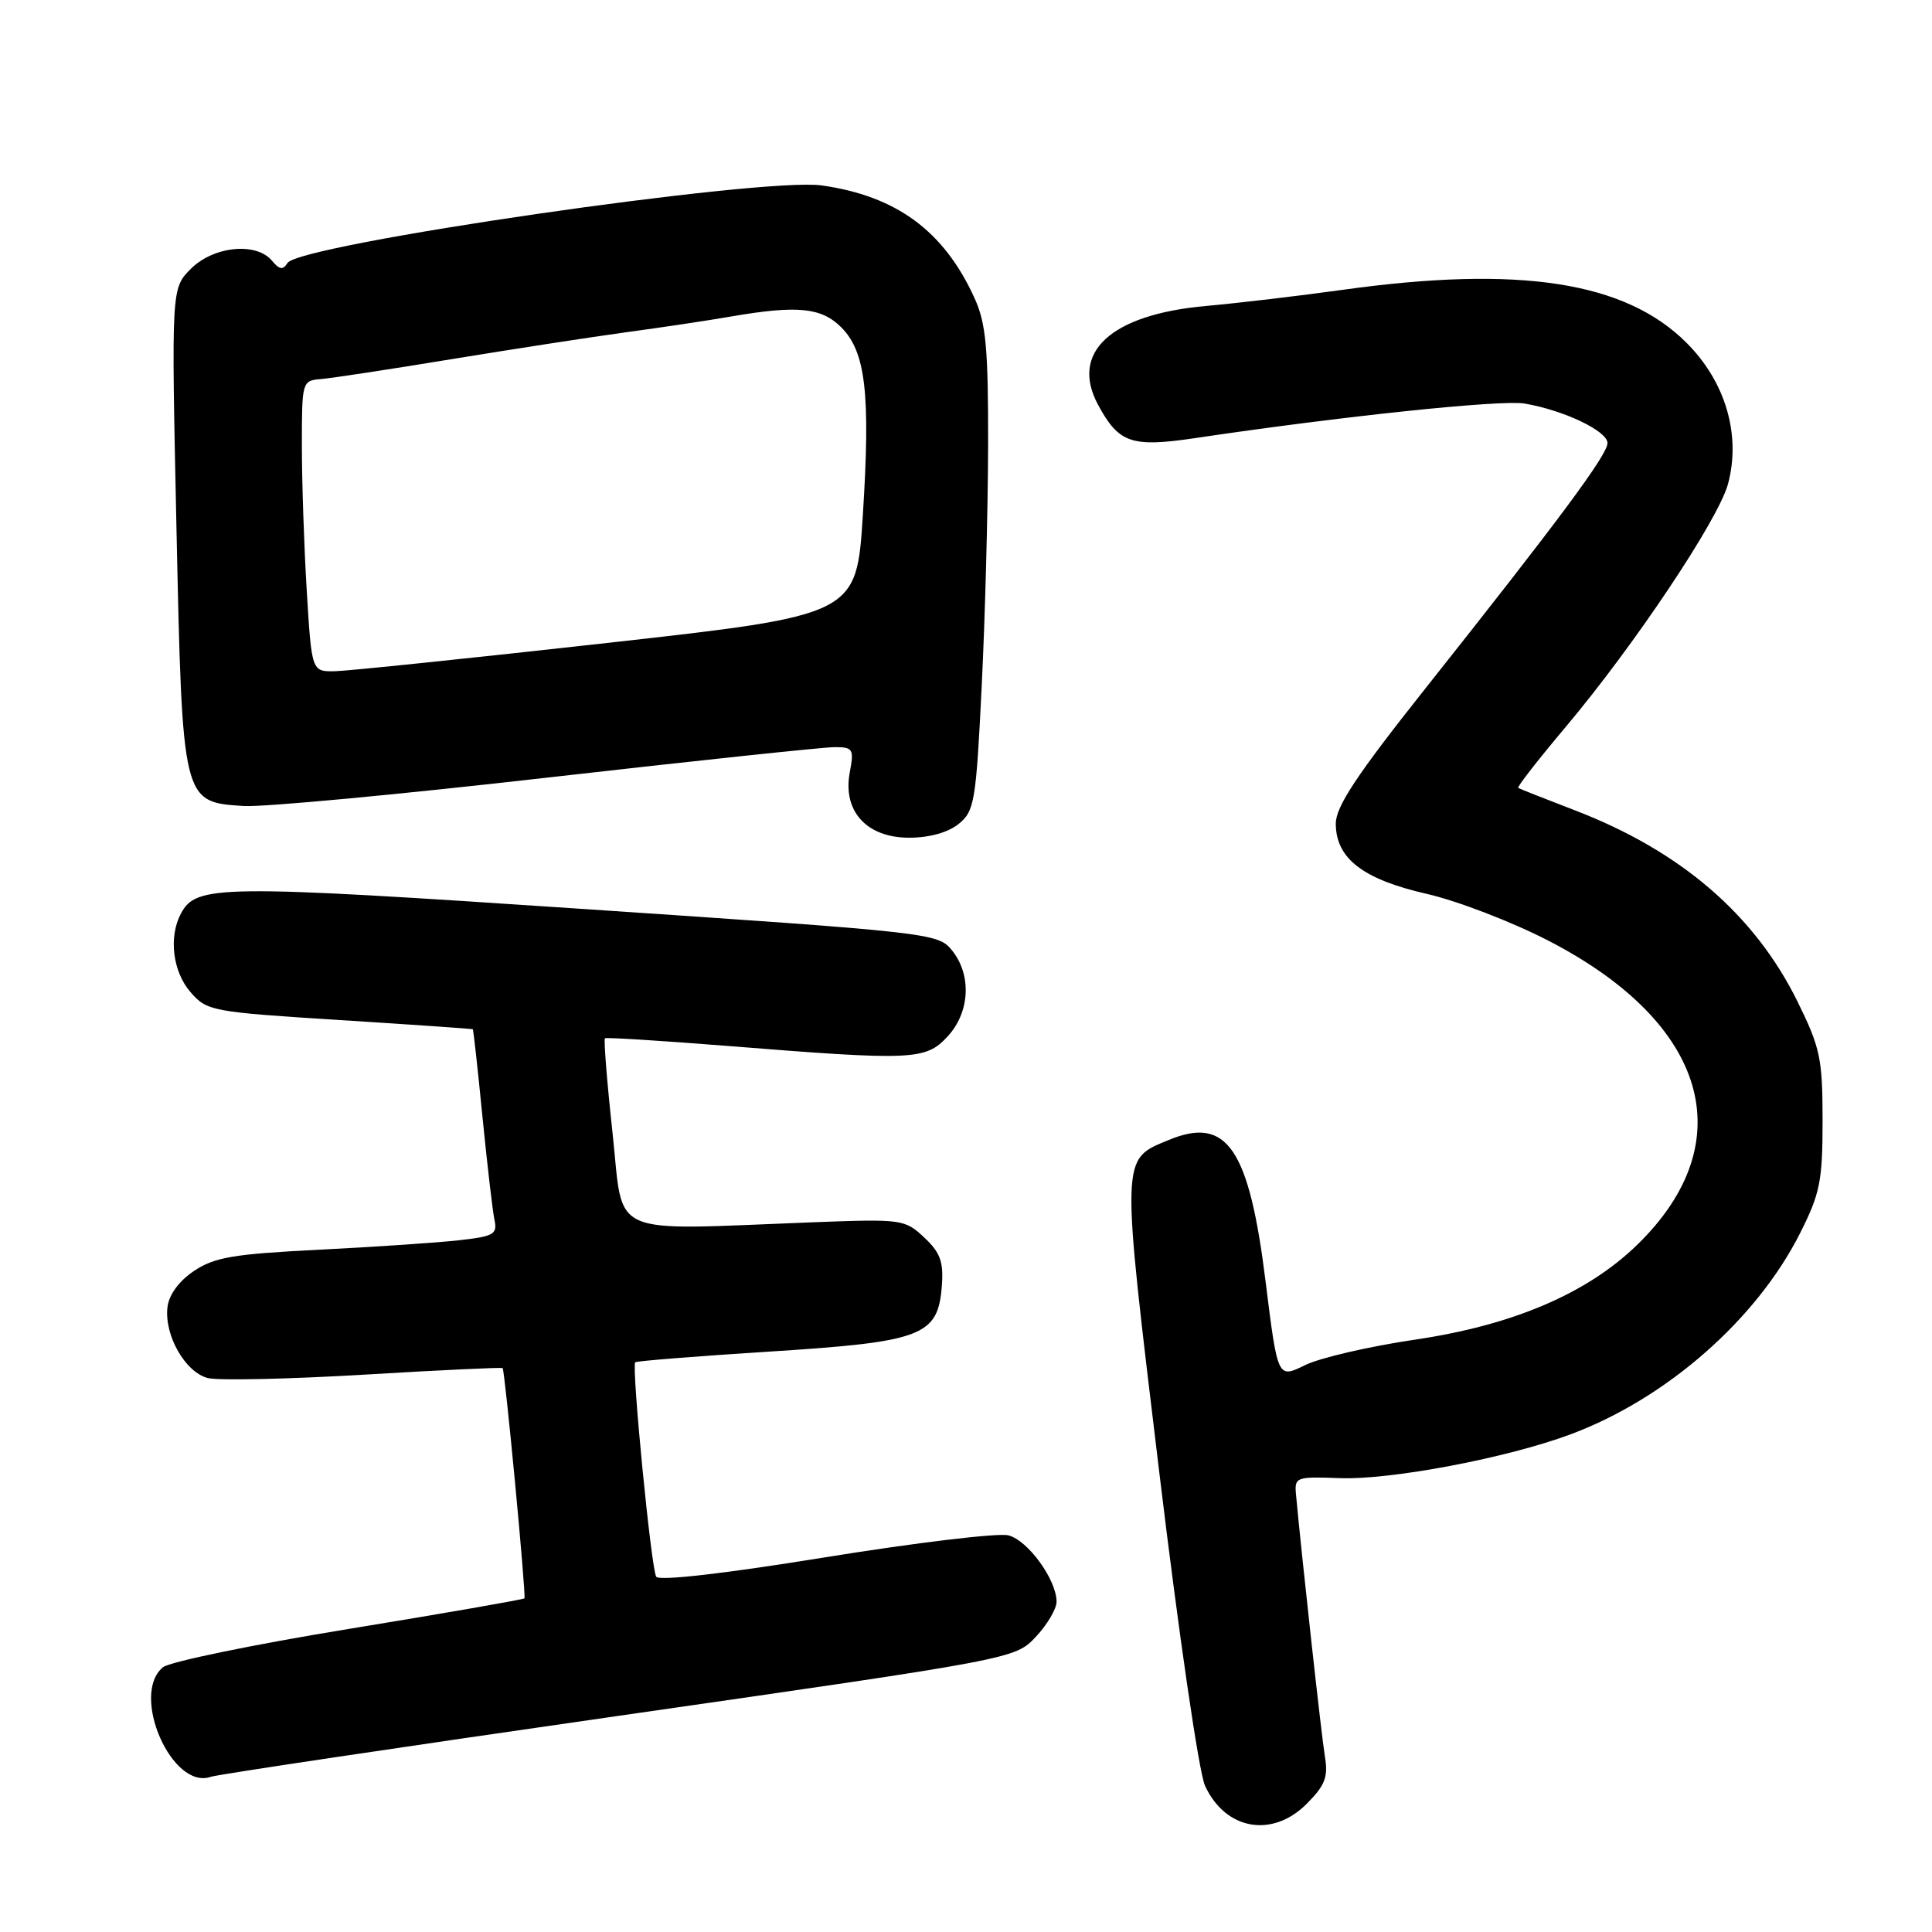 <?xml version="1.0" encoding="UTF-8" standalone="no"?>
<!DOCTYPE svg PUBLIC "-//W3C//DTD SVG 1.1//EN" "http://www.w3.org/Graphics/SVG/1.1/DTD/svg11.dtd" >
<svg xmlns="http://www.w3.org/2000/svg" xmlns:xlink="http://www.w3.org/1999/xlink" version="1.1" viewBox="0 0 256 256">
 <g >
 <path fill="currentColor"
d=" M 173.13 239.03 C 175.57 236.58 176.01 235.47 175.56 232.78 C 175.11 230.05 172.53 206.70 171.73 198.07 C 171.51 195.72 171.70 195.65 177.50 195.86 C 184.29 196.12 199.78 193.18 208.18 190.03 C 220.82 185.30 232.73 174.86 238.50 163.44 C 241.17 158.15 241.50 156.52 241.50 148.48 C 241.50 140.29 241.20 138.84 238.19 132.73 C 232.49 121.17 222.67 112.73 208.60 107.34 C 204.70 105.84 201.35 104.52 201.17 104.40 C 200.99 104.28 203.82 100.65 207.45 96.34 C 216.55 85.53 227.69 68.86 228.97 64.13 C 230.71 57.63 228.65 50.60 223.48 45.43 C 215.37 37.31 201.36 35.15 178.00 38.39 C 172.22 39.20 164.05 40.16 159.83 40.54 C 147.21 41.66 141.74 46.66 145.50 53.64 C 148.24 58.72 149.93 59.30 158.30 58.06 C 177.81 55.15 198.87 52.95 202.00 53.47 C 207.20 54.35 213.00 57.11 213.00 58.71 C 213.00 60.26 206.61 68.87 188.78 91.34 C 179.75 102.72 177.00 106.88 177.00 109.14 C 177.00 113.74 180.61 116.52 189.04 118.44 C 193.09 119.36 200.37 122.16 205.20 124.66 C 226.33 135.57 230.92 151.37 216.92 164.96 C 210.28 171.41 200.44 175.60 187.50 177.51 C 181.45 178.40 174.88 179.92 172.90 180.90 C 169.30 182.67 169.30 182.67 167.70 169.83 C 165.51 152.16 162.58 147.86 154.90 151.04 C 148.47 153.70 148.50 152.70 153.61 195.09 C 156.18 216.45 158.87 234.89 159.67 236.62 C 162.37 242.48 168.56 243.59 173.13 239.03 Z  M 81.95 227.36 C 134.50 219.81 134.50 219.81 137.25 216.89 C 138.76 215.28 140.00 213.19 140.00 212.23 C 139.99 209.31 136.20 204.09 133.61 203.44 C 132.26 203.10 121.35 204.41 109.35 206.35 C 95.98 208.52 87.31 209.51 86.95 208.92 C 86.28 207.84 83.66 181.00 84.17 180.51 C 84.35 180.34 92.38 179.70 102.00 179.09 C 122.26 177.80 124.29 177.03 124.80 170.37 C 125.04 167.19 124.59 165.96 122.46 163.97 C 119.89 161.56 119.52 161.51 107.66 161.96 C 80.14 163.01 82.68 164.14 81.17 150.17 C 80.43 143.39 79.98 137.72 80.16 137.58 C 80.35 137.44 87.70 137.90 96.50 138.60 C 120.99 140.56 122.65 140.48 125.55 137.35 C 128.53 134.14 128.78 129.18 126.13 125.91 C 124.29 123.64 123.35 123.54 77.38 120.45 C 28.98 117.20 26.01 117.24 23.98 121.04 C 22.32 124.14 22.88 128.75 25.25 131.47 C 27.43 133.98 28.06 134.09 45.00 135.16 C 54.62 135.77 62.57 136.32 62.65 136.38 C 62.73 136.45 63.31 141.68 63.93 148.00 C 64.56 154.32 65.27 160.46 65.52 161.64 C 65.93 163.55 65.44 163.83 60.74 164.35 C 57.86 164.67 49.52 165.23 42.20 165.60 C 30.94 166.16 28.42 166.59 25.70 168.41 C 23.70 169.76 22.38 171.56 22.19 173.22 C 21.75 176.94 24.56 181.85 27.55 182.60 C 28.93 182.95 38.24 182.74 48.23 182.15 C 58.22 181.55 66.49 181.16 66.60 181.28 C 66.91 181.63 69.74 211.47 69.49 211.79 C 69.36 211.94 58.89 213.77 46.22 215.84 C 33.55 217.91 22.47 220.20 21.59 220.92 C 17.22 224.55 22.80 237.27 27.95 235.43 C 28.75 235.14 53.05 231.51 81.95 227.36 Z  M 127.02 109.18 C 129.12 107.49 129.33 106.25 130.08 90.93 C 130.53 81.89 130.91 67.53 130.93 59.00 C 130.95 46.09 130.65 42.83 129.13 39.50 C 125.08 30.60 118.79 25.97 108.88 24.57 C 100.98 23.45 39.63 32.36 38.09 34.85 C 37.50 35.81 37.03 35.74 36.04 34.55 C 33.97 32.05 28.30 32.61 25.30 35.61 C 22.70 38.21 22.70 38.21 23.38 69.86 C 24.17 106.41 24.14 106.27 32.29 106.80 C 34.81 106.97 52.87 105.28 72.41 103.05 C 91.95 100.82 109.13 99.00 110.58 99.00 C 113.03 99.00 113.18 99.24 112.60 102.34 C 111.63 107.48 114.83 111.00 120.46 111.00 C 123.14 111.00 125.63 110.31 127.02 109.18 Z  M 40.65 78.34 C 40.29 72.48 40.00 63.81 40.00 59.06 C 40.00 50.50 40.02 50.43 42.59 50.22 C 44.02 50.10 51.78 48.92 59.84 47.59 C 67.90 46.27 78.33 44.66 83.00 44.02 C 87.67 43.39 93.94 42.45 96.92 41.93 C 105.67 40.43 108.83 40.74 111.47 43.37 C 114.71 46.62 115.35 52.16 114.34 68.12 C 113.50 81.50 113.50 81.50 80.50 85.19 C 62.35 87.22 46.11 88.90 44.40 88.94 C 41.30 89.00 41.30 89.00 40.65 78.34 Z "/>
</g>
</svg>